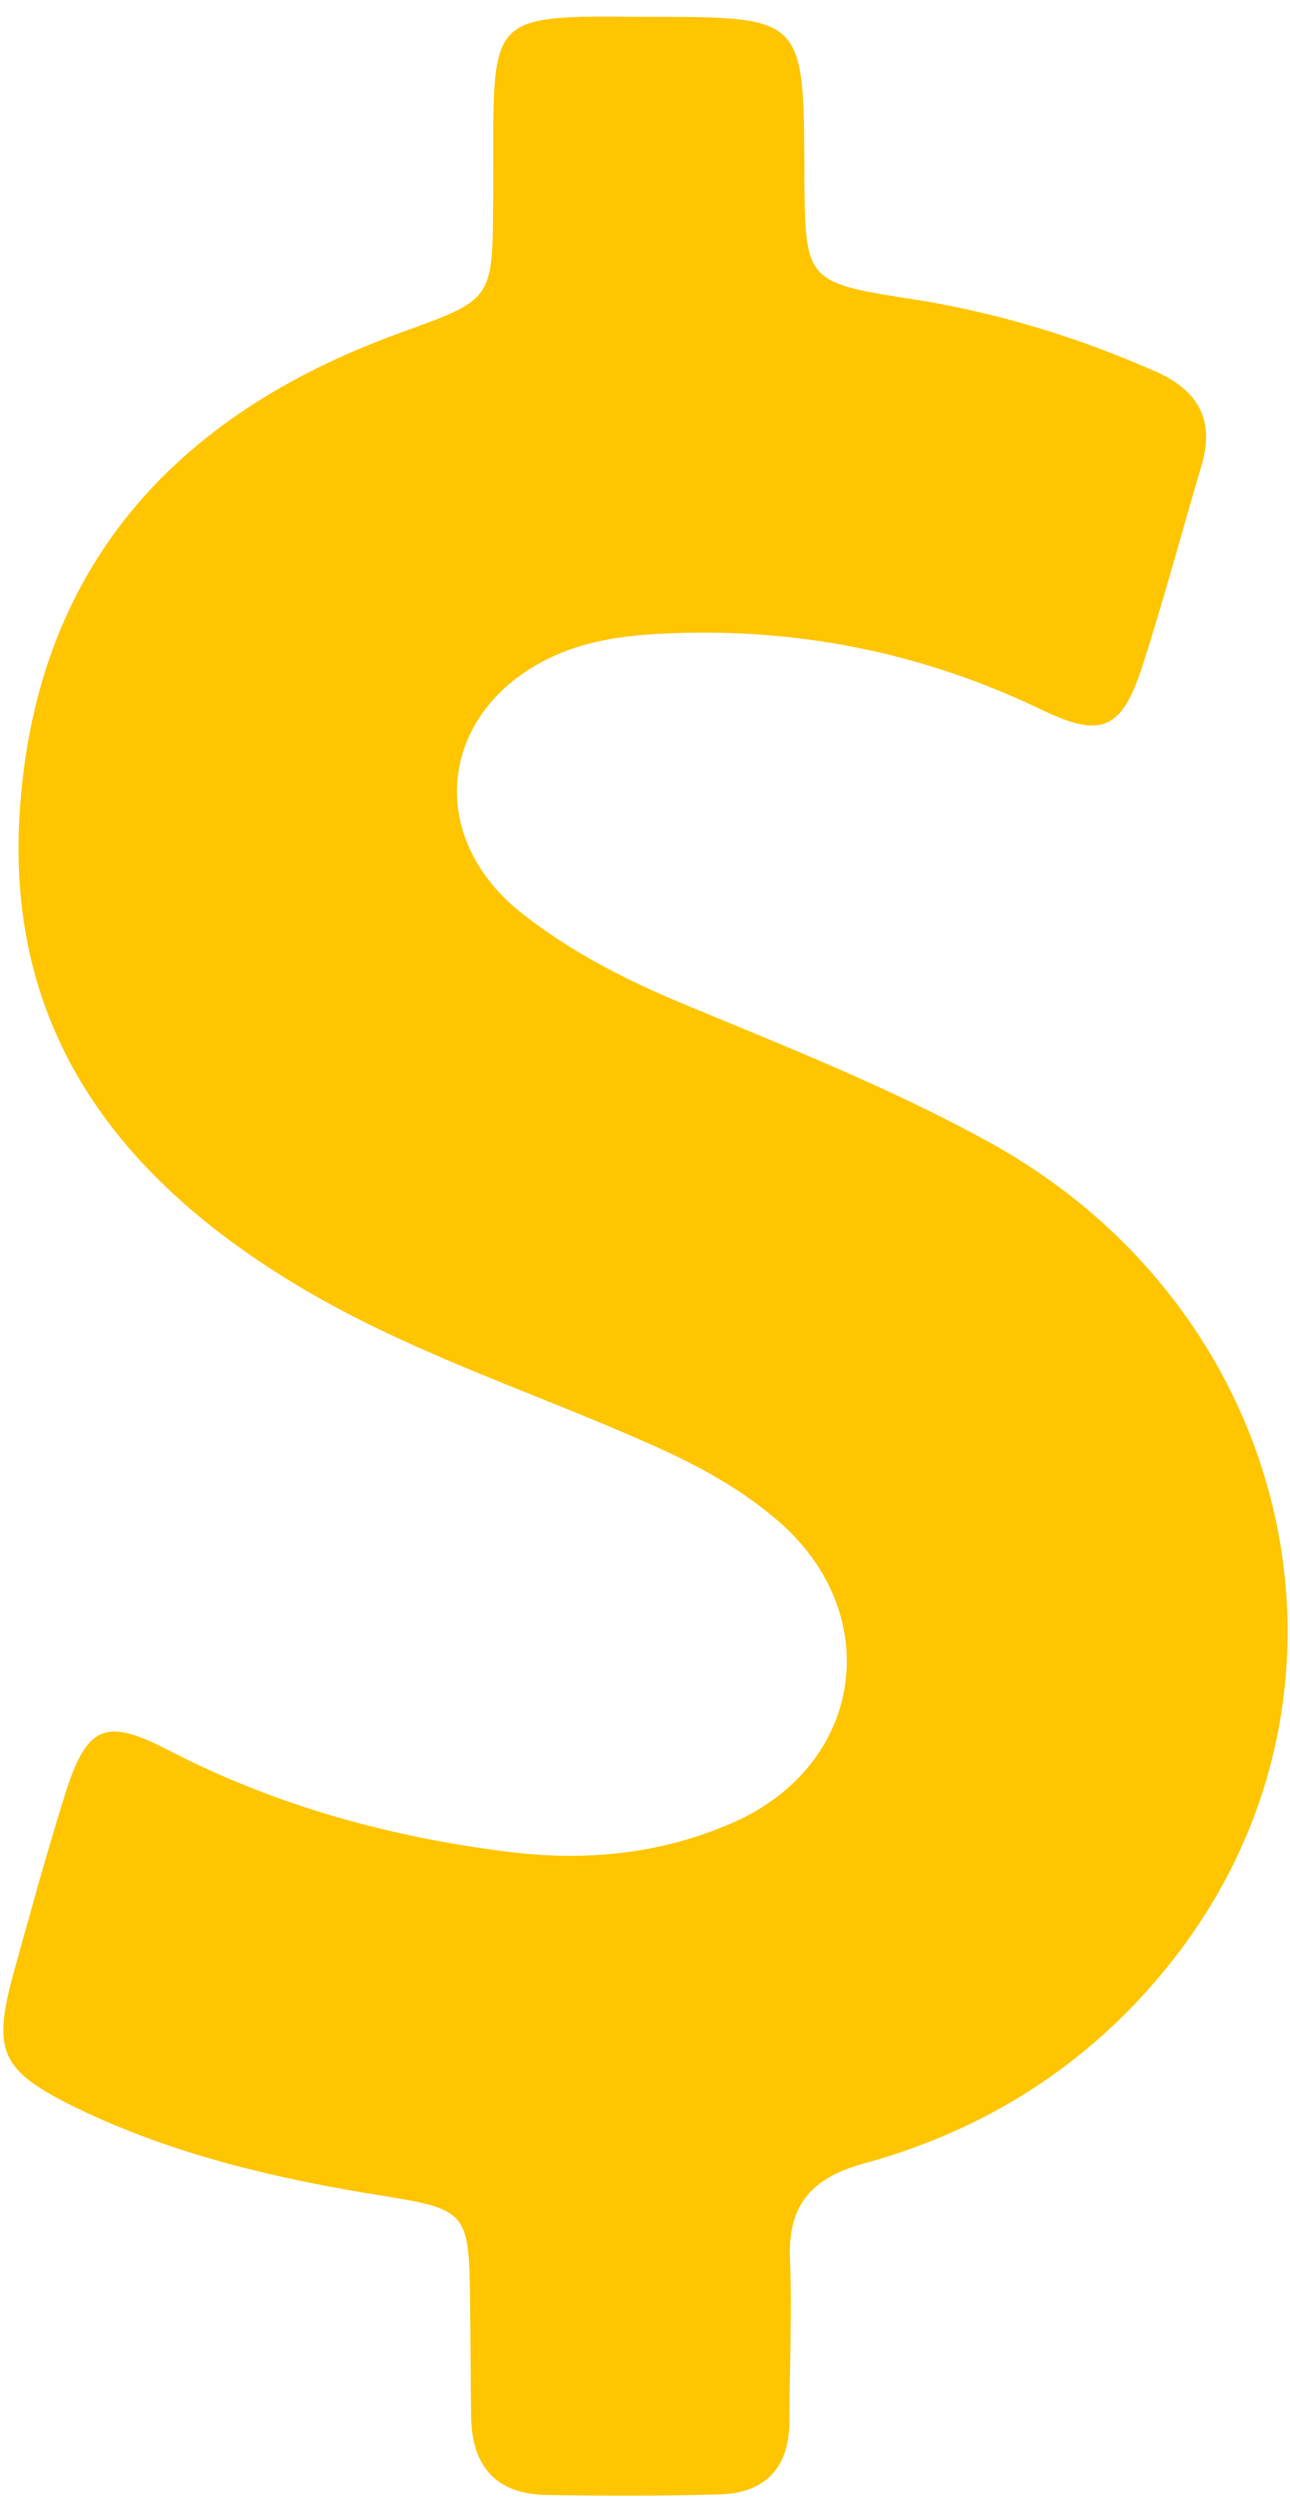 <?xml version="1.0" encoding="UTF-8"?>
<svg width="16px" height="31px" viewBox="0 0 16 31" version="1.1" xmlns="http://www.w3.org/2000/svg" xmlns:xlink="http://www.w3.org/1999/xlink">
    <!-- Generator: Sketch 51.3 (57544) - http://www.bohemiancoding.com/sketch -->
    <title>Dollar</title>
    <desc>Created with Sketch.</desc>
    <defs></defs>
    <g id="InnerPages---Design-3" stroke="none" stroke-width="1" fill="none" fill-rule="evenodd">
        <g id="5-1-1-Private-Tours@2x" transform="translate(-907, -883)" fill="#FFC500" fill-rule="nonzero">
            <g id="Group-10" transform="translate(760, 875)">
                <g id="Group-6">
                    <g id="Dollar" transform="translate(147, 8)">
                        <path d="M12.281,14.171 C11.075,13.504 9.792,12.996 8.523,12.469 C7.786,12.165 7.081,11.809 6.459,11.314 C5.234,10.336 5.469,8.749 6.903,8.12 C7.31,7.942 7.735,7.885 8.167,7.86 C9.83,7.771 11.411,8.076 12.916,8.8 C13.665,9.162 13.913,9.047 14.167,8.266 C14.434,7.441 14.656,6.603 14.903,5.771 C15.069,5.212 14.865,4.844 14.338,4.609 C13.373,4.184 12.383,3.879 11.342,3.714 C9.983,3.504 9.983,3.498 9.977,2.133 C9.97,0.209 9.97,0.209 8.04,0.209 C7.761,0.209 7.481,0.203 7.202,0.209 C6.3,0.235 6.148,0.393 6.123,1.301 C6.11,1.708 6.123,2.114 6.116,2.527 C6.11,3.733 6.103,3.714 4.948,4.133 C2.154,5.149 0.427,7.054 0.243,10.101 C0.078,12.8 1.488,14.622 3.703,15.949 C5.069,16.768 6.58,17.25 8.027,17.892 C8.592,18.139 9.132,18.425 9.602,18.819 C10.992,19.968 10.738,21.879 9.088,22.603 C8.205,22.99 7.272,23.085 6.313,22.965 C4.834,22.781 3.418,22.393 2.084,21.701 C1.303,21.295 1.075,21.403 0.808,22.247 C0.58,22.977 0.377,23.714 0.173,24.45 C-0.1,25.441 0.002,25.676 0.948,26.139 C2.154,26.723 3.443,27.022 4.757,27.231 C5.786,27.396 5.818,27.441 5.83,28.508 C5.837,28.99 5.837,29.479 5.843,29.962 C5.85,30.571 6.142,30.927 6.77,30.939 C7.481,30.952 8.199,30.952 8.91,30.933 C9.494,30.92 9.792,30.603 9.792,30.012 C9.792,29.352 9.824,28.685 9.799,28.025 C9.767,27.352 10.059,27.009 10.707,26.831 C12.199,26.425 13.469,25.625 14.446,24.431 C17.164,21.13 16.129,16.298 12.281,14.171 Z" id="Shape"></path>
                    </g>
                </g>
            </g>
        </g>
    </g>
</svg>